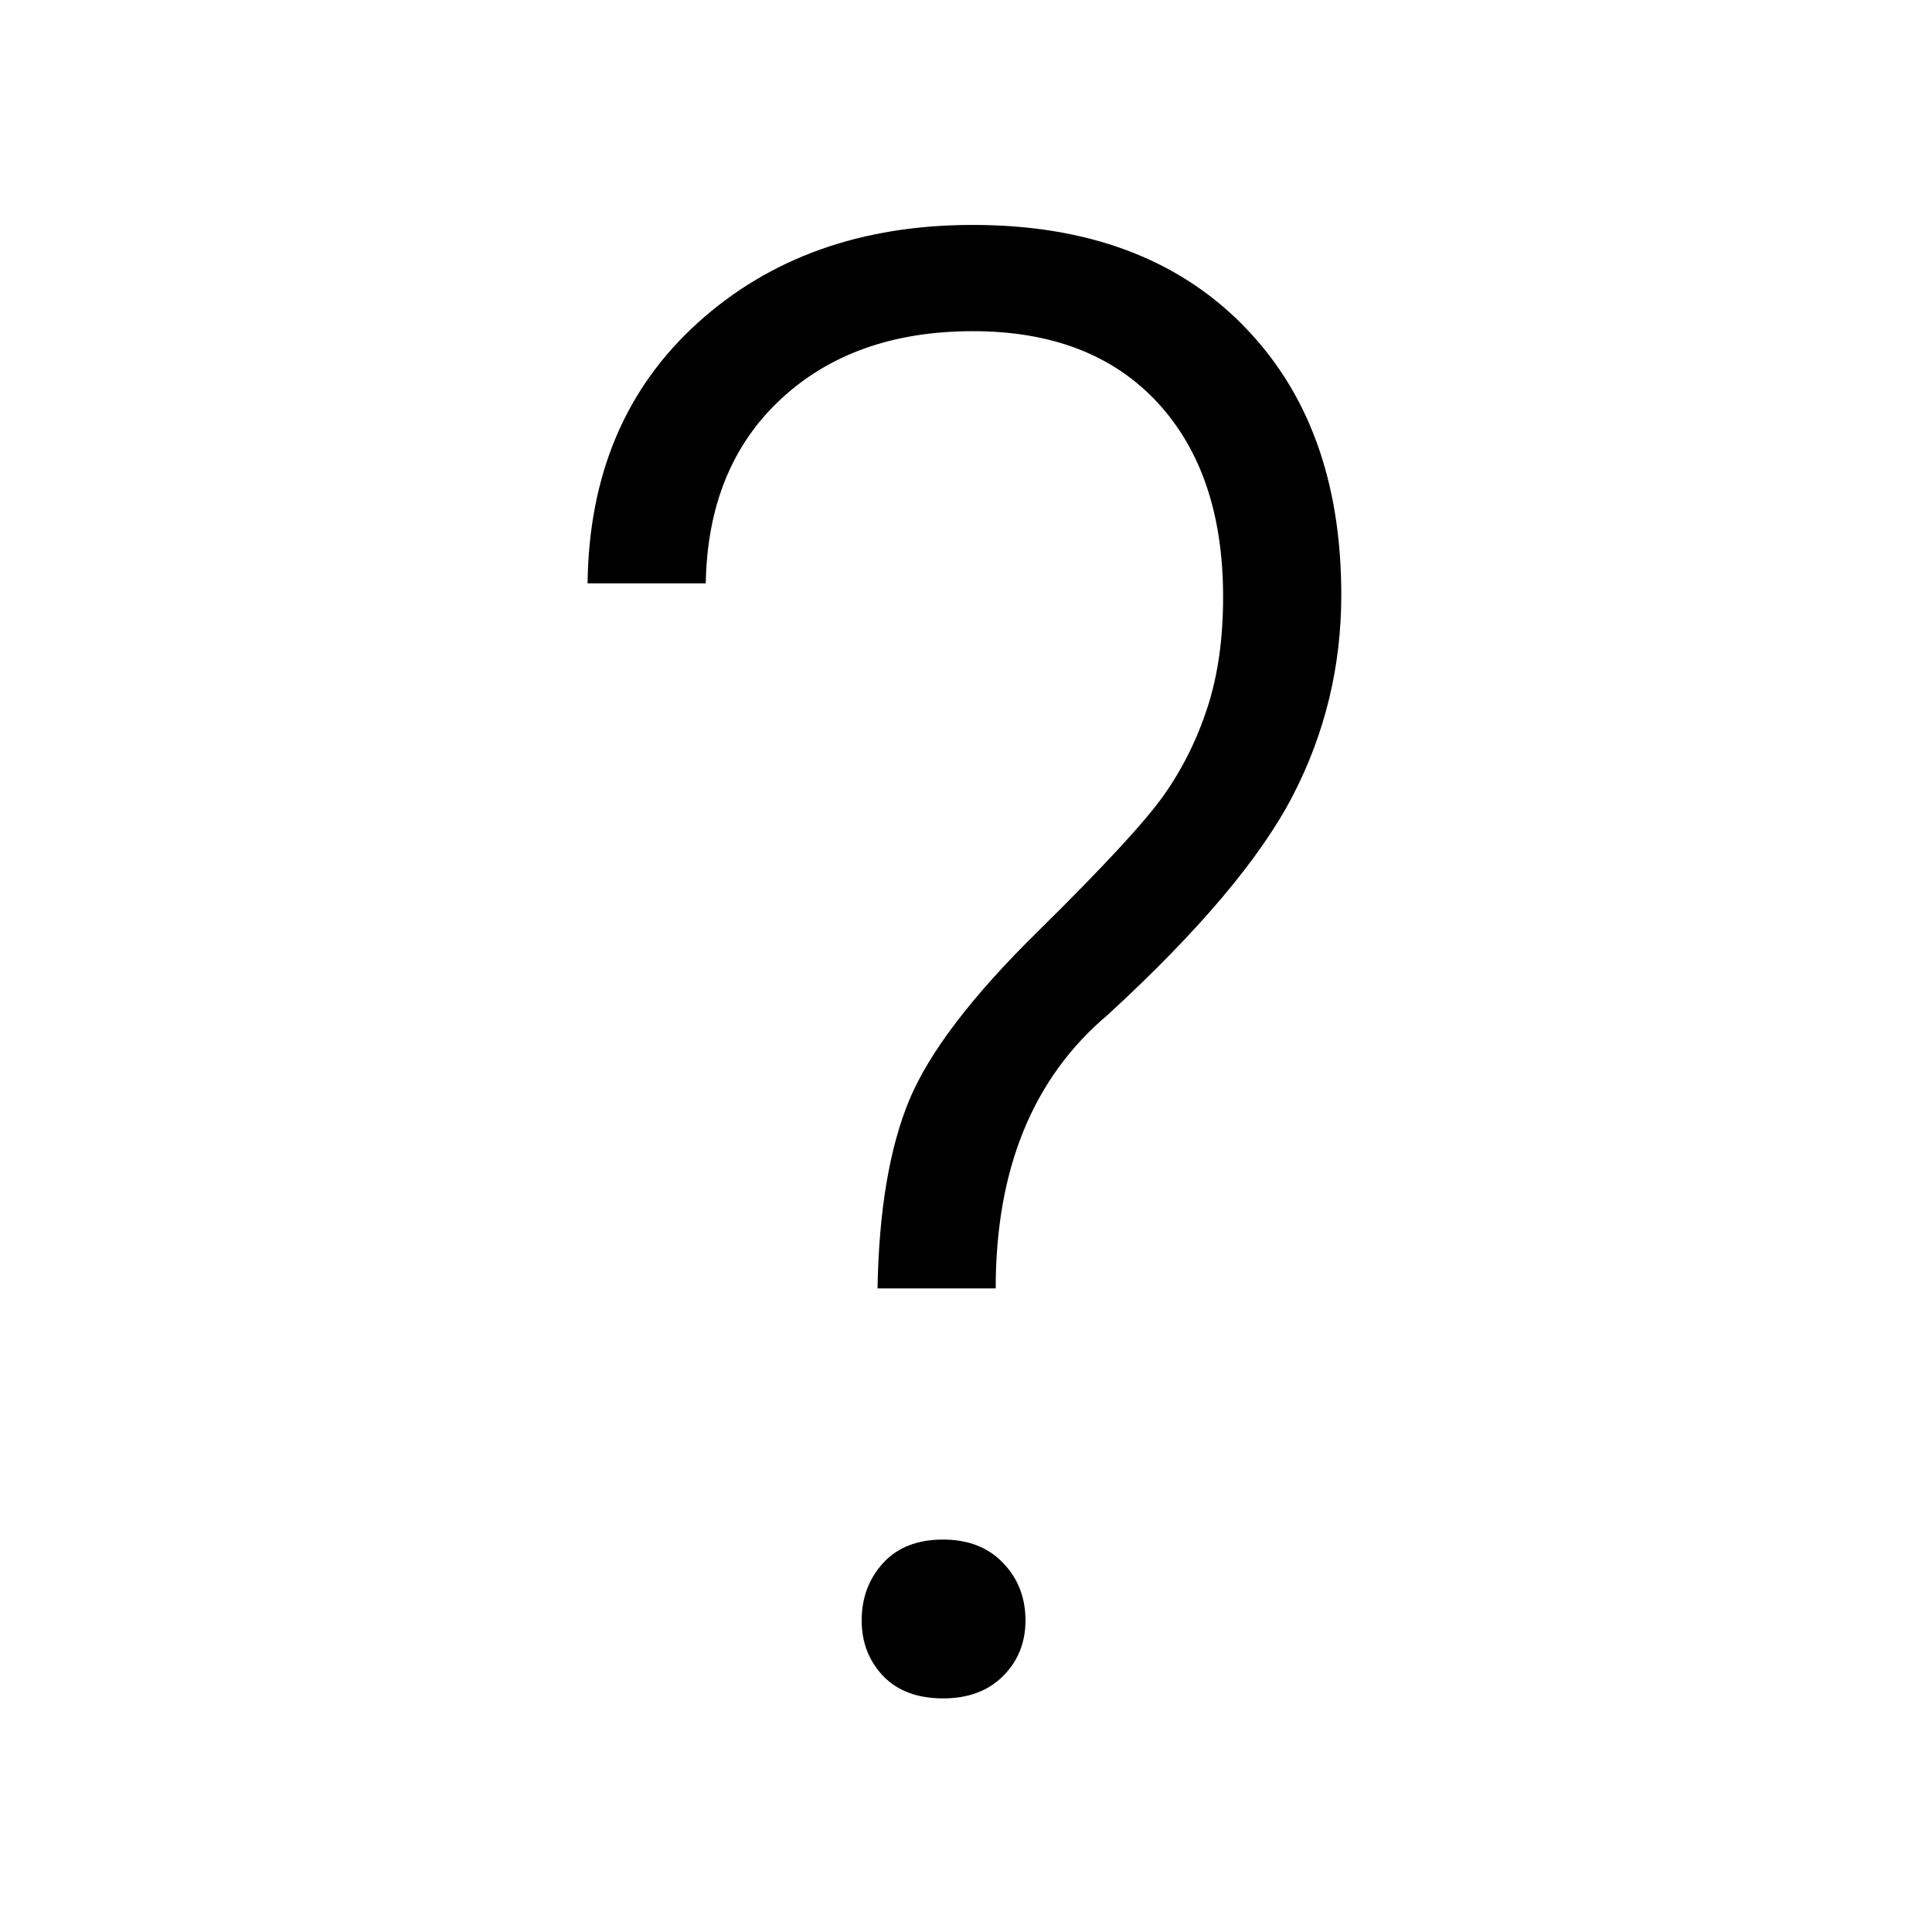<?xml version="1.0" encoding="UTF-8"?><svg id="a" xmlns="http://www.w3.org/2000/svg" viewBox="0 0 24 24"><path d="M12.462,19.417c.186.194.277.432.277.713,0,.273-.092.503-.277.689-.185.186-.434.279-.746.279-.321,0-.569-.094-.746-.279-.177-.187-.266-.416-.266-.689,0-.281.089-.519.266-.713s.425-.292.746-.292c.312,0,.562.098.746.292ZM15.434,4.033c-.818-.826-1.935-1.239-3.349-1.239-1.382,0-2.521.405-3.417,1.216-.896.81-1.353,1.889-1.369,3.237h1.468c.017-.962.327-1.725.932-2.288s1.399-.845,2.387-.845c.979,0,1.741.294,2.288.881.547.588.82,1.395.82,2.421,0,.51-.063.964-.191,1.362s-.309.764-.543,1.097c-.234.332-.759.899-1.572,1.7-.814.801-1.345,1.497-1.592,2.089-.246.592-.378,1.372-.395,2.341h1.468c0-1.486.465-2.62,1.395-3.401,1.126-1.035,1.891-1.94,2.294-2.717.402-.776.604-1.608.604-2.496,0-1.413-.409-2.532-1.228-3.357Z"/></svg>